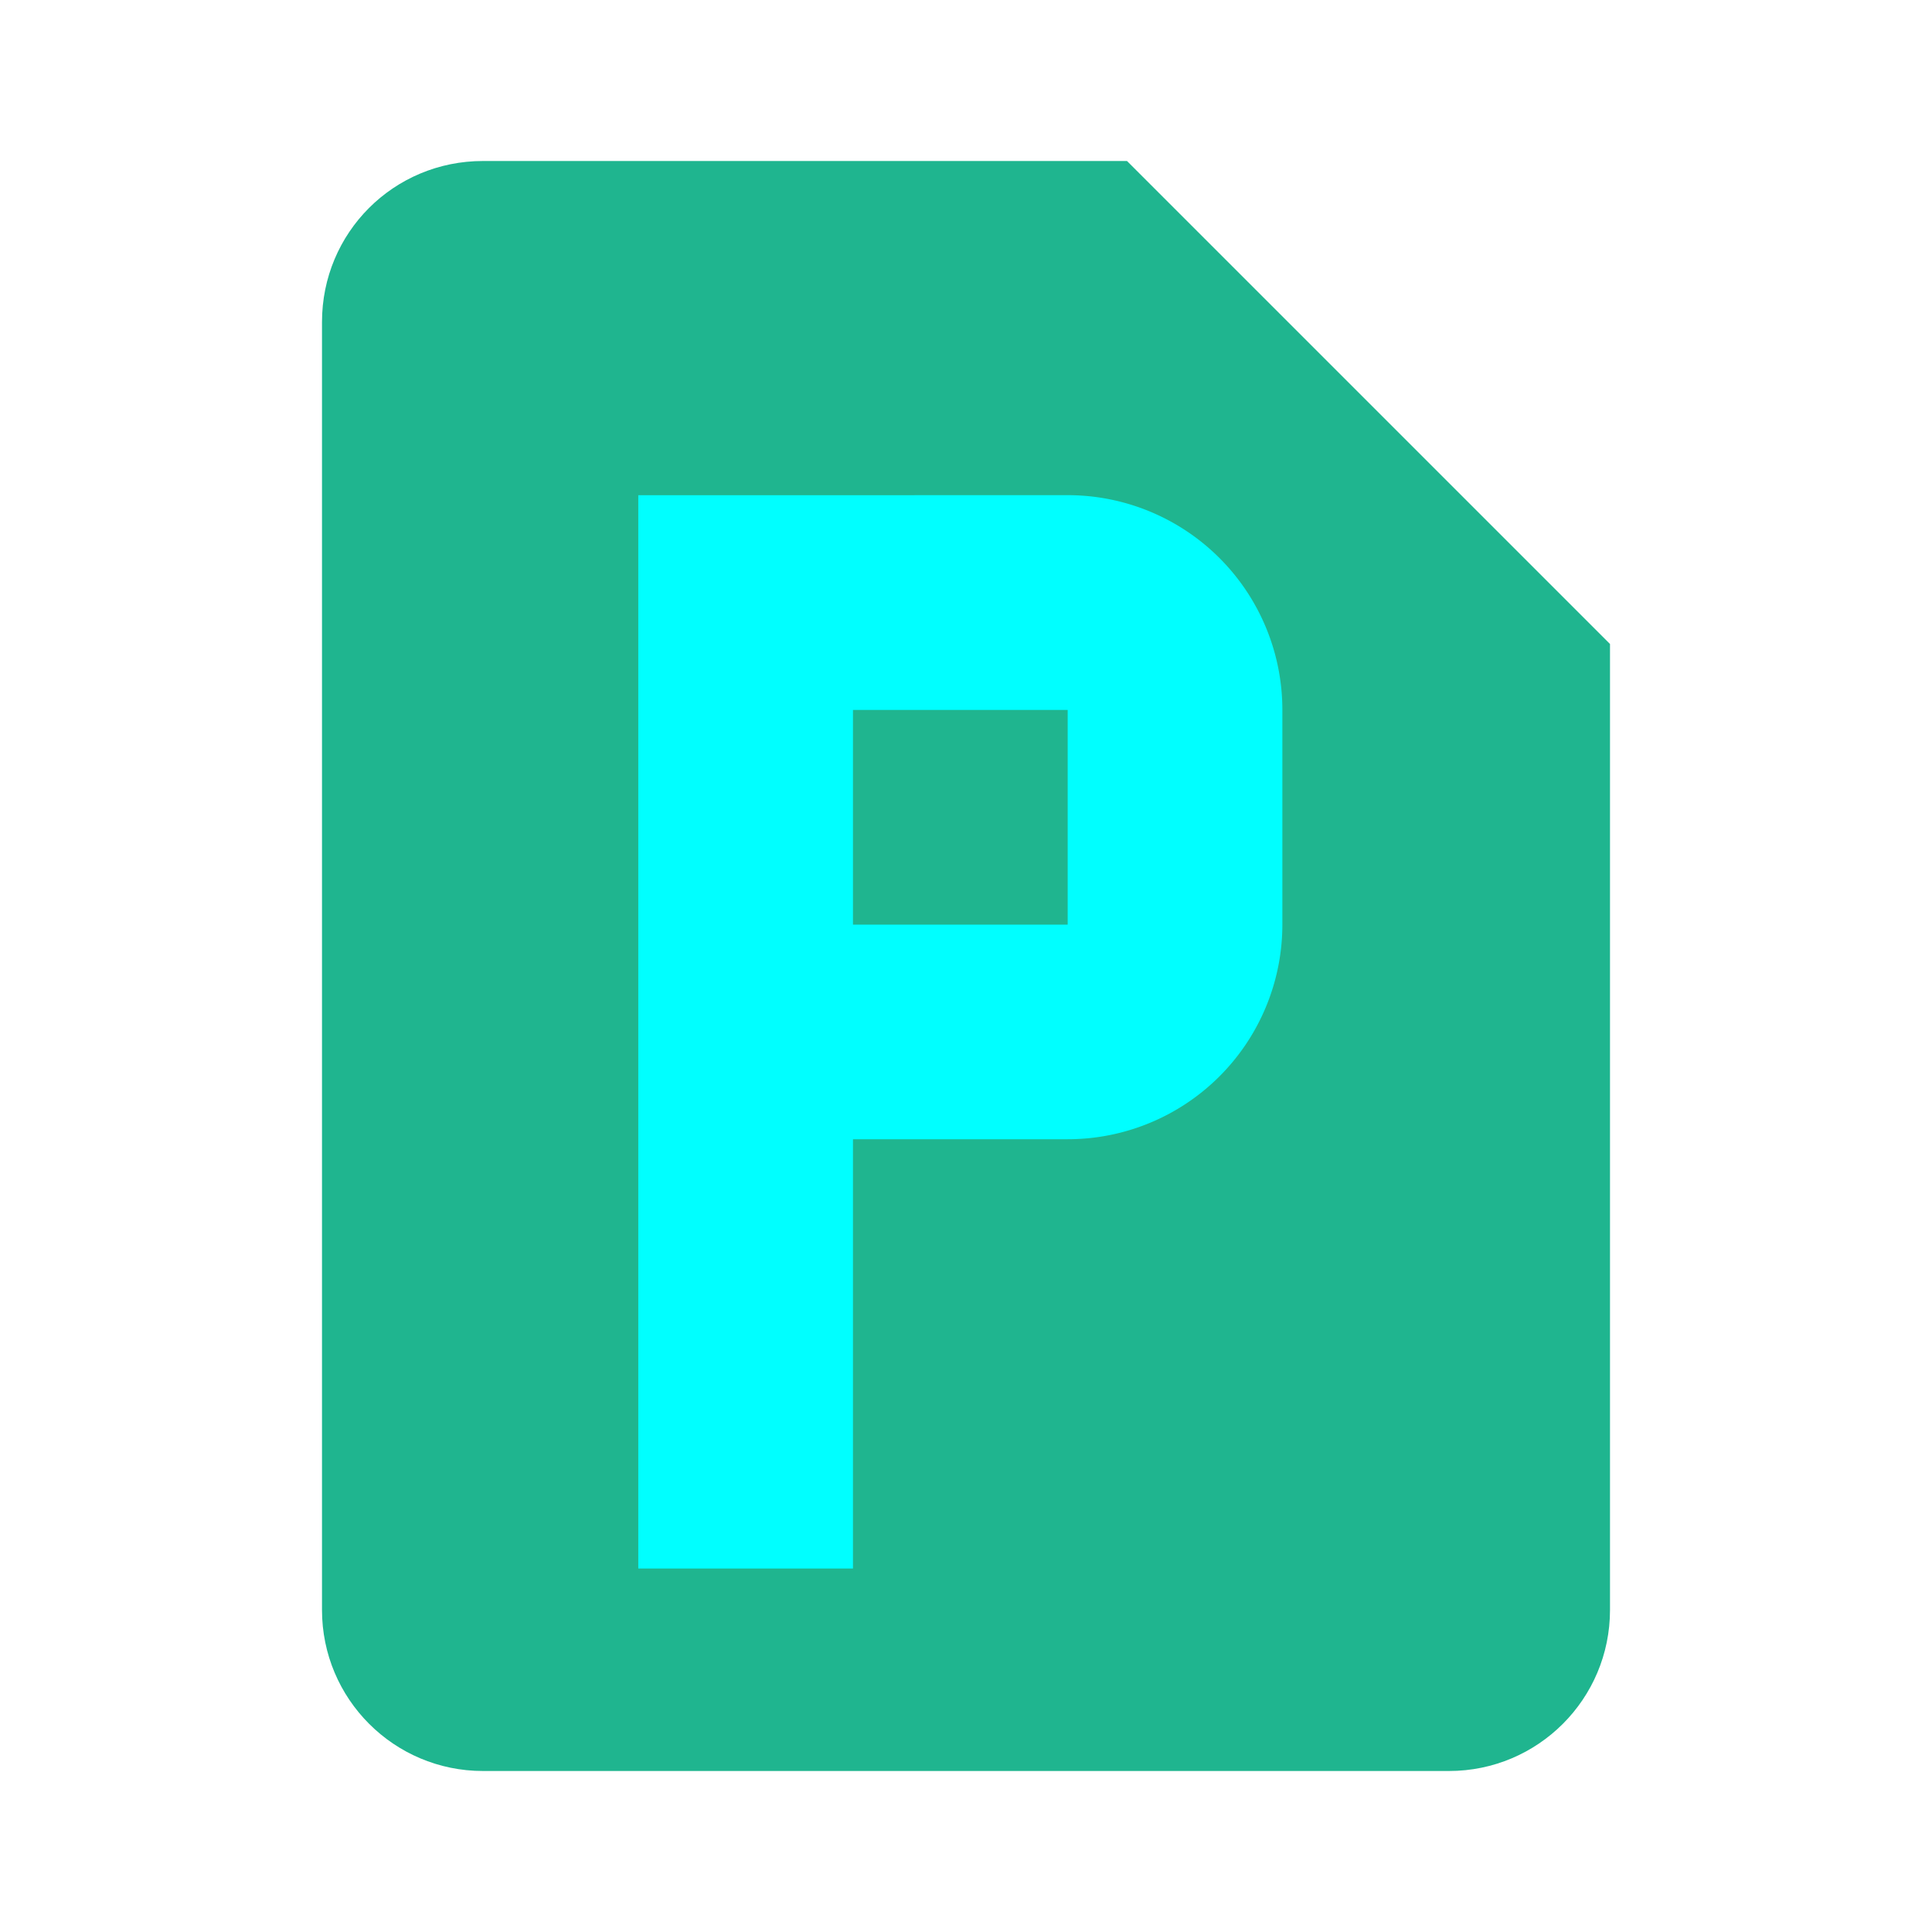 <svg height="24" viewBox="0 0 24 24" width="24" xmlns="http://www.w3.org/2000/svg"><path d="m6 2c-1.11 0-2 .89-2 2v16c0 1.105.895 2 2 2h12c1.105 0 2-.895 2-2v-12l-6-6z" fill="#1fb58f"/><path d="m7.929 6.152v13.333h2.667v-5.333h2.667a2.667 2.667 0 0 0 2.667-2.667v-2.667a2.667 2.667 0 0 0 -2.667-2.667zm2.667 2.667h2.667v2.667h-2.667z" fill="#0ff" stroke-width="1.333"/></svg>